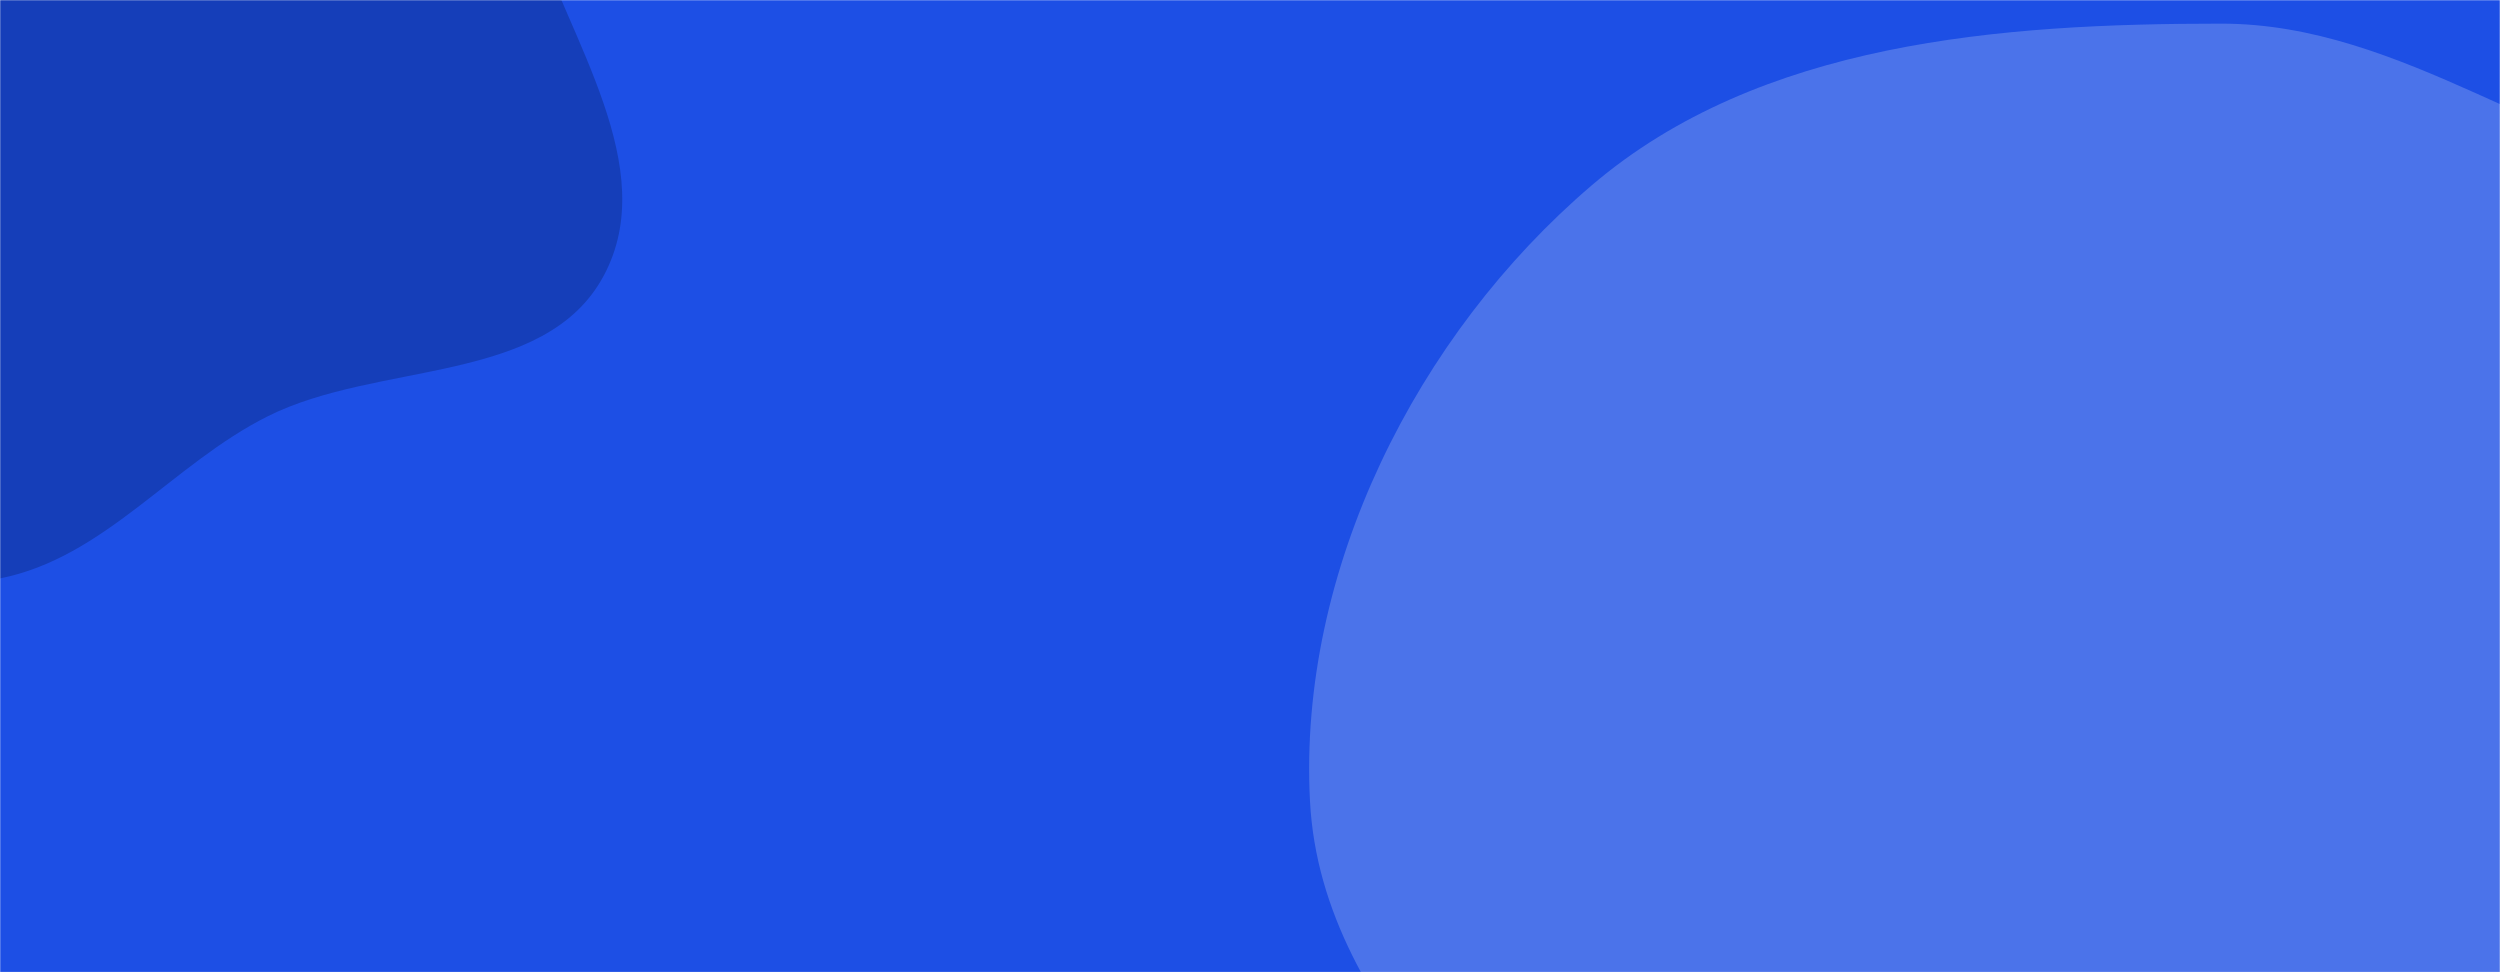 <svg xmlns="http://www.w3.org/2000/svg" version="1.1" xmlns:xlink="http://www.w3.org/1999/xlink" xmlns:svgjs="http://svgjs.com/svgjs" width="1440" height="560" preserveAspectRatio="none" viewBox="0 0 1440 560"><g mask="url(&quot;#SvgjsMask1006&quot;)" fill="none"><rect width="1440" height="560" x="0" y="0" fill="rgba(29, 79, 229, 1)"></rect><path d="M0,333.173C60.132,321.237,99.323,267.301,154.125,239.823C217.96,207.816,314.034,221.761,347.752,158.813C381.014,96.717,327.816,23.015,306.167,-44.02C288.024,-100.198,263.81,-151.217,231.639,-200.716C194.563,-257.762,167.829,-330.769,104.181,-354.807C39.983,-379.053,-31.032,-348.53,-95.178,-324.147C-155.432,-301.244,-209.874,-267.139,-252.848,-219.094C-296.314,-170.499,-327.9,-112.882,-341.234,-49.062C-355.16,17.589,-355.174,87.448,-330.125,150.763C-304.327,215.971,-260.574,276.039,-199.195,309.954C-139.475,342.952,-66.924,346.457,0,333.173" fill="#153eb9"></path><path d="M1440 1040.388C1535.412 1029.737 1636.945 1044.022 1718.141 992.795 1799.603 941.401 1839.498 848.299 1881.7 761.718 1924.909 673.072 1955.844 582.475 1965.957 484.379 1978.688 360.888 2037.369 205.963 1947.864 119.933 1855.878 31.518 1699.088 126.804 1573.084 106.759 1469.617 90.299 1384.336 13.625 1279.568 13.618 1152.172 13.609 1013.803 24.036 916.878 106.712 815.899 192.846 747.614 328.905 754.554 461.448 761.265 589.623 885.516 673.113 952.274 782.737 1009.466 876.653 1021.641 1008.329 1118.868 1059.691 1215.648 1110.817 1331.222 1052.531 1440 1040.388" fill="#4b73ea"></path></g><defs><mask id="SvgjsMask1006"><rect width="1440" height="560" fill="#ffffff"></rect></mask></defs></svg>